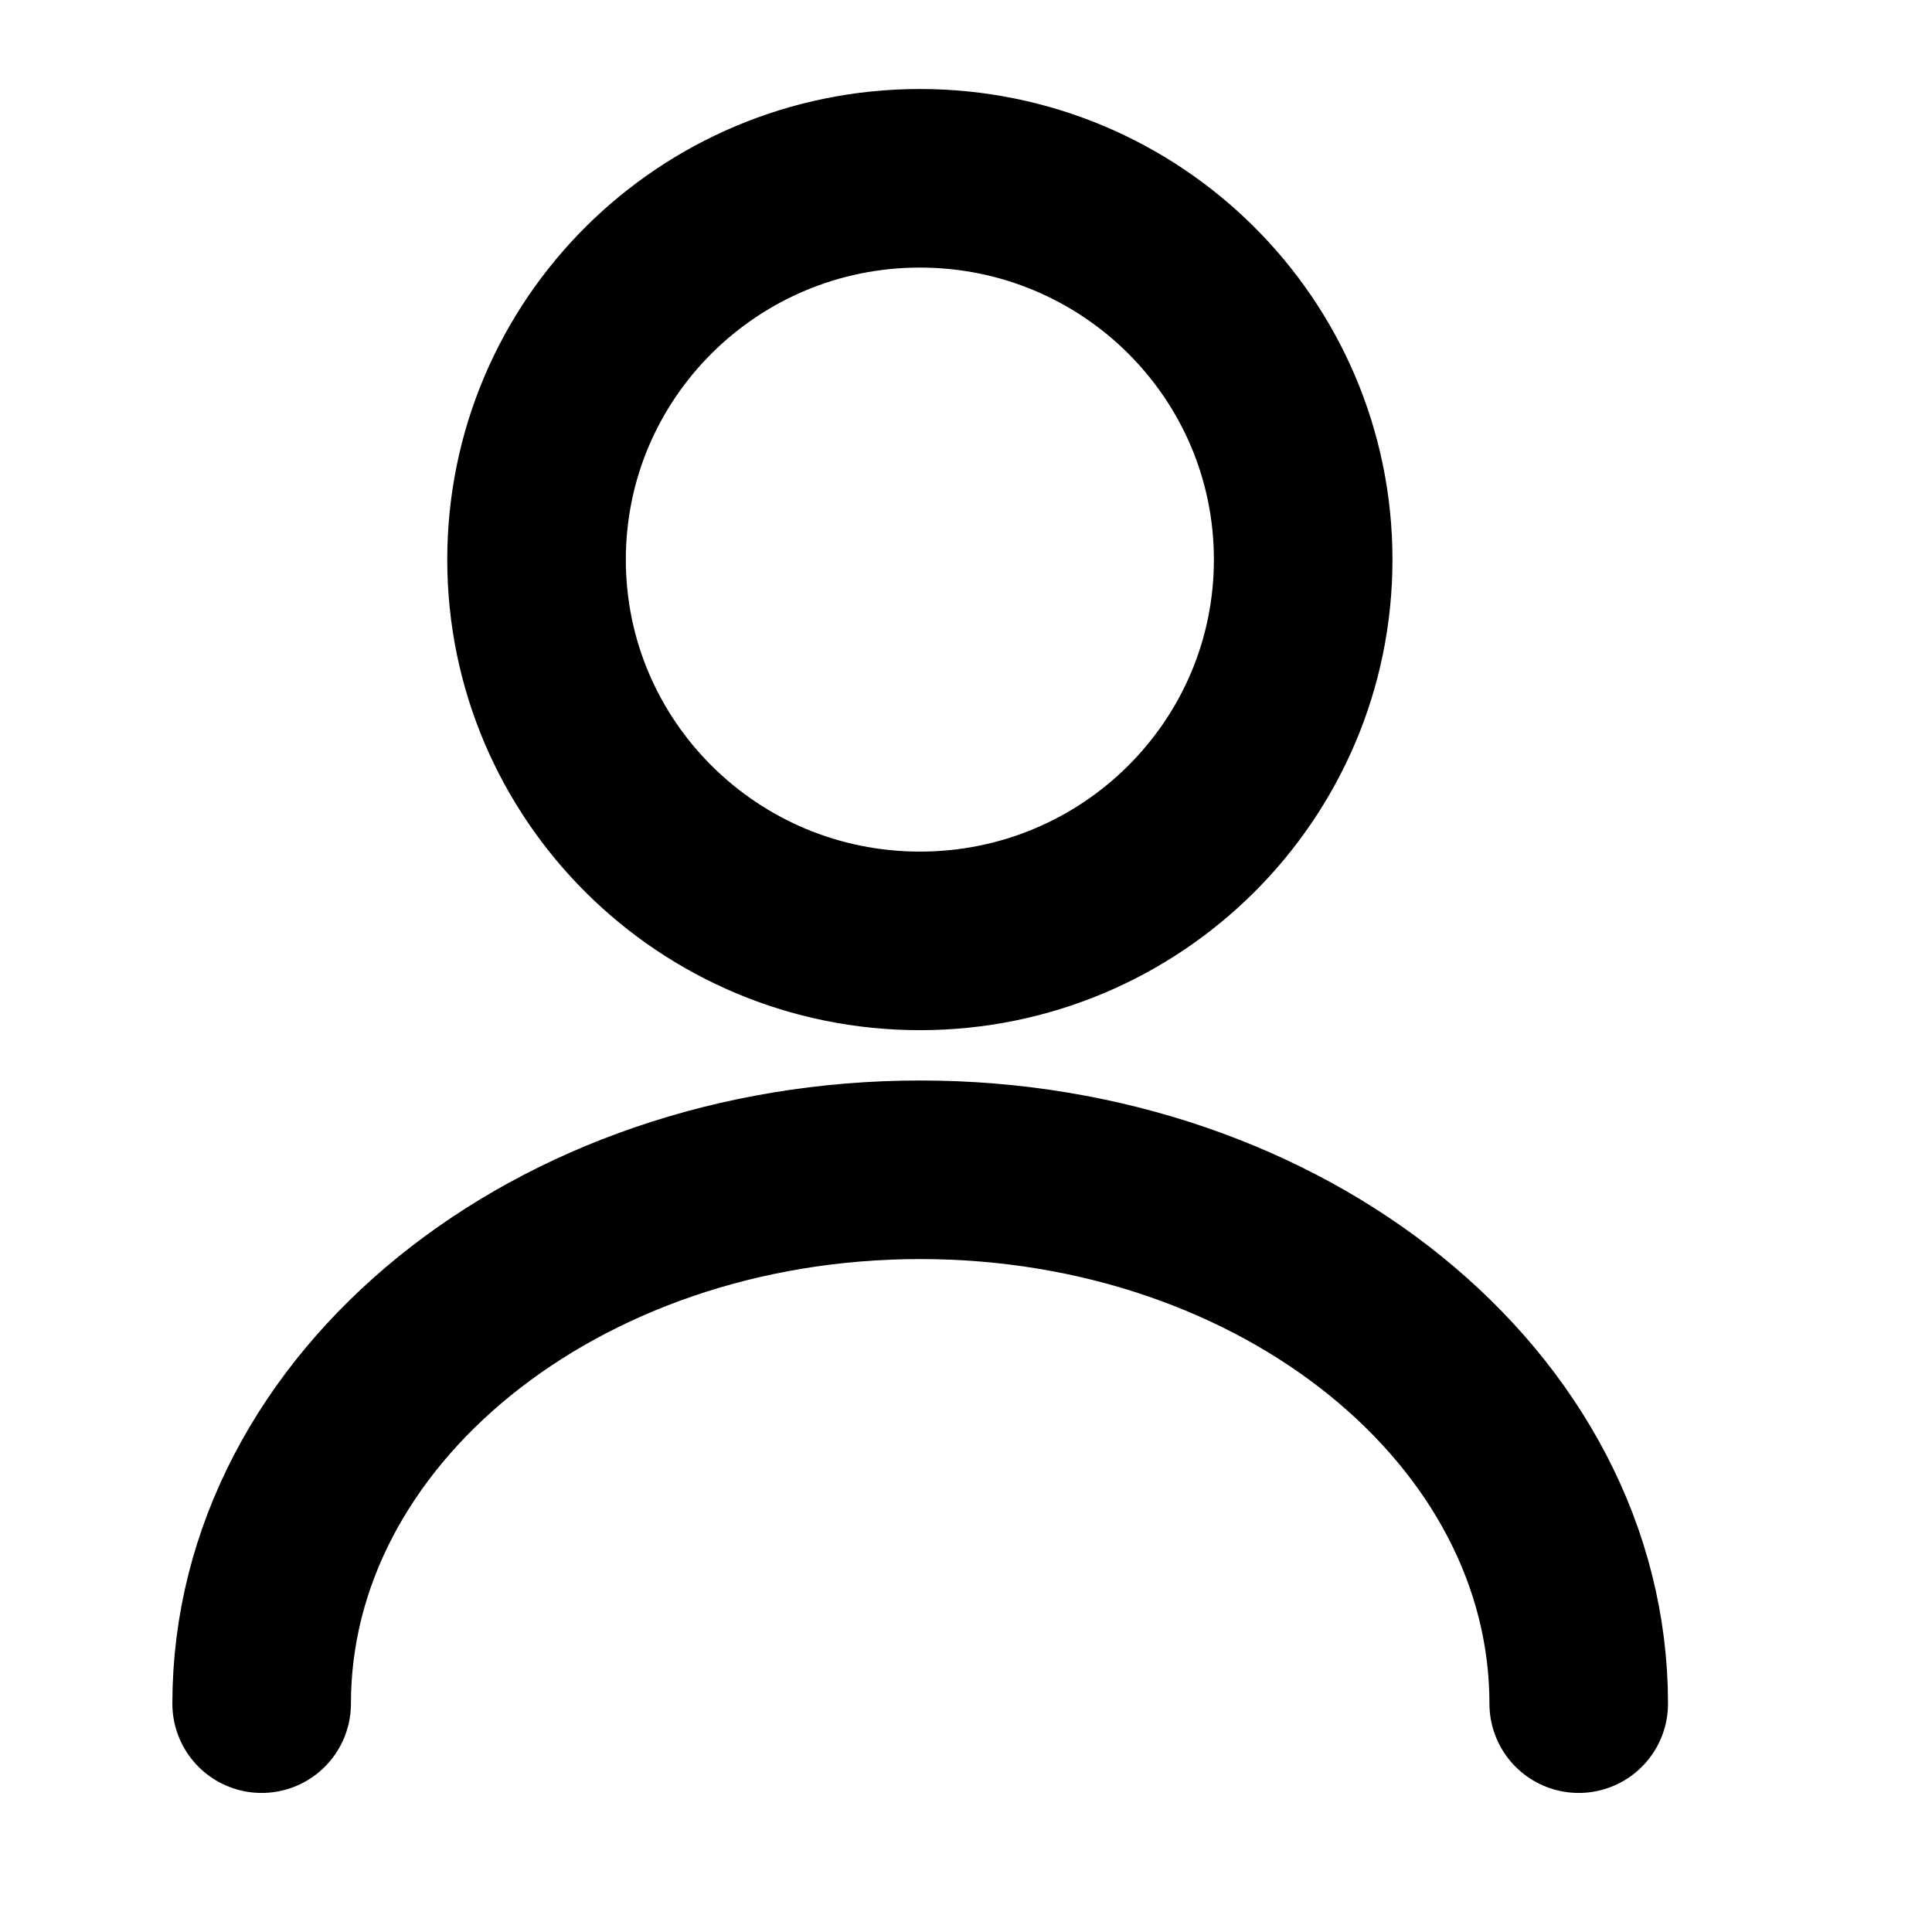 <svg width="21" height="21" viewBox="0 0 21 21" fill="none" xmlns="http://www.w3.org/2000/svg">
<path d="M9.999 10.227C12.3 10.227 14.165 8.372 14.165 6.083C14.165 3.793 12.3 1.938 9.999 1.938C7.698 1.938 5.832 3.793 5.832 6.083C5.832 8.372 7.698 10.227 9.999 10.227Z" stroke="currentColor" stroke-width="1.941" stroke-linecap="round" stroke-linejoin="round"/>
<path d="M17.16 18.518C17.16 15.31 13.952 12.715 10.002 12.715C6.052 12.715 2.844 15.31 2.844 18.518" stroke="currentColor" stroke-width="1.941" stroke-linecap="round" stroke-linejoin="round"/>
</svg>
